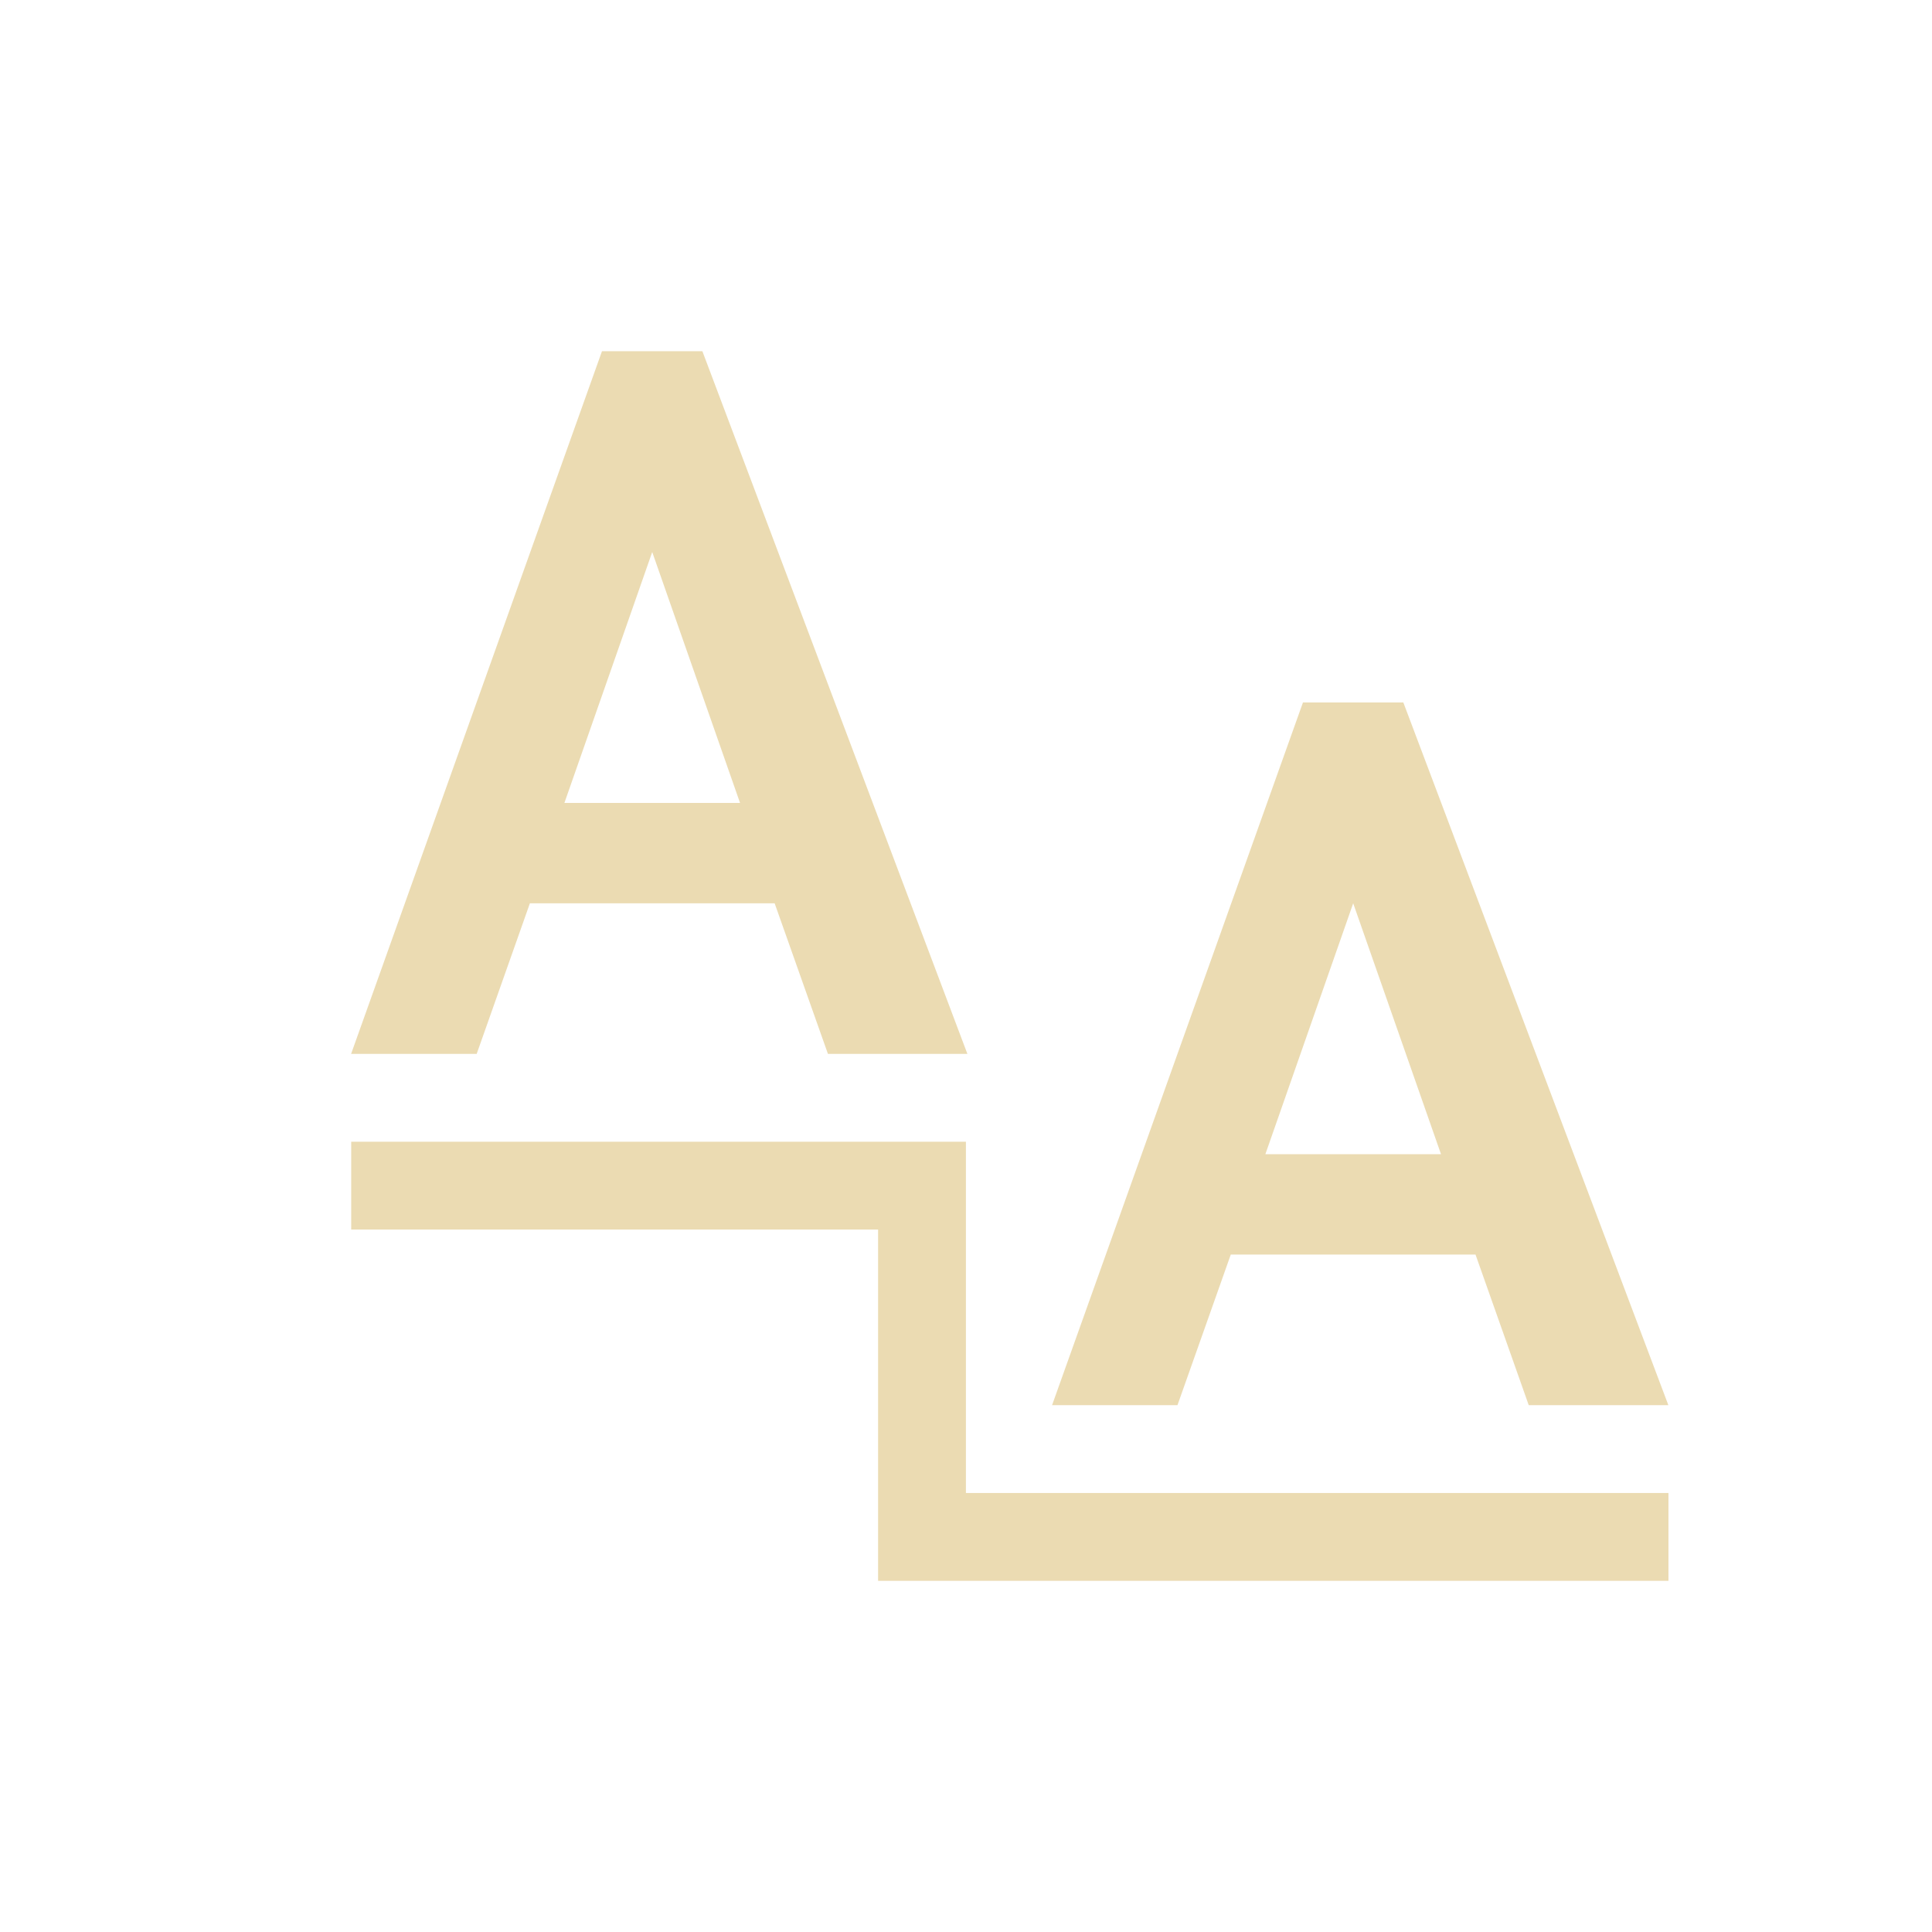 <svg width="22" height="22" version="1.1" xmlns="http://www.w3.org/2000/svg">
  <defs>
    <style type="text/css">.ColorScheme-Text { color:#ebdbb2; } .ColorScheme-Highlight { color:#458588; }</style>
  </defs>
  <path class="ColorScheme-Text" d="m6.855 3.999-2.857 8.002h1.43l0.606-1.715h2.787l0.607 1.715h1.588l-3.018-8.002zm0.572 2.287 1 2.857h-2zm7.41 1.713-2.857 8.002h1.428l0.607-1.715h2.787l0.606 1.715h1.59l-3.018-8.002zm0.572 2.287 1 2.857h-2zm-11.41 2.715v1h6v4h9v-1h-8v-4z" fill="currentColor"/>
</svg>
